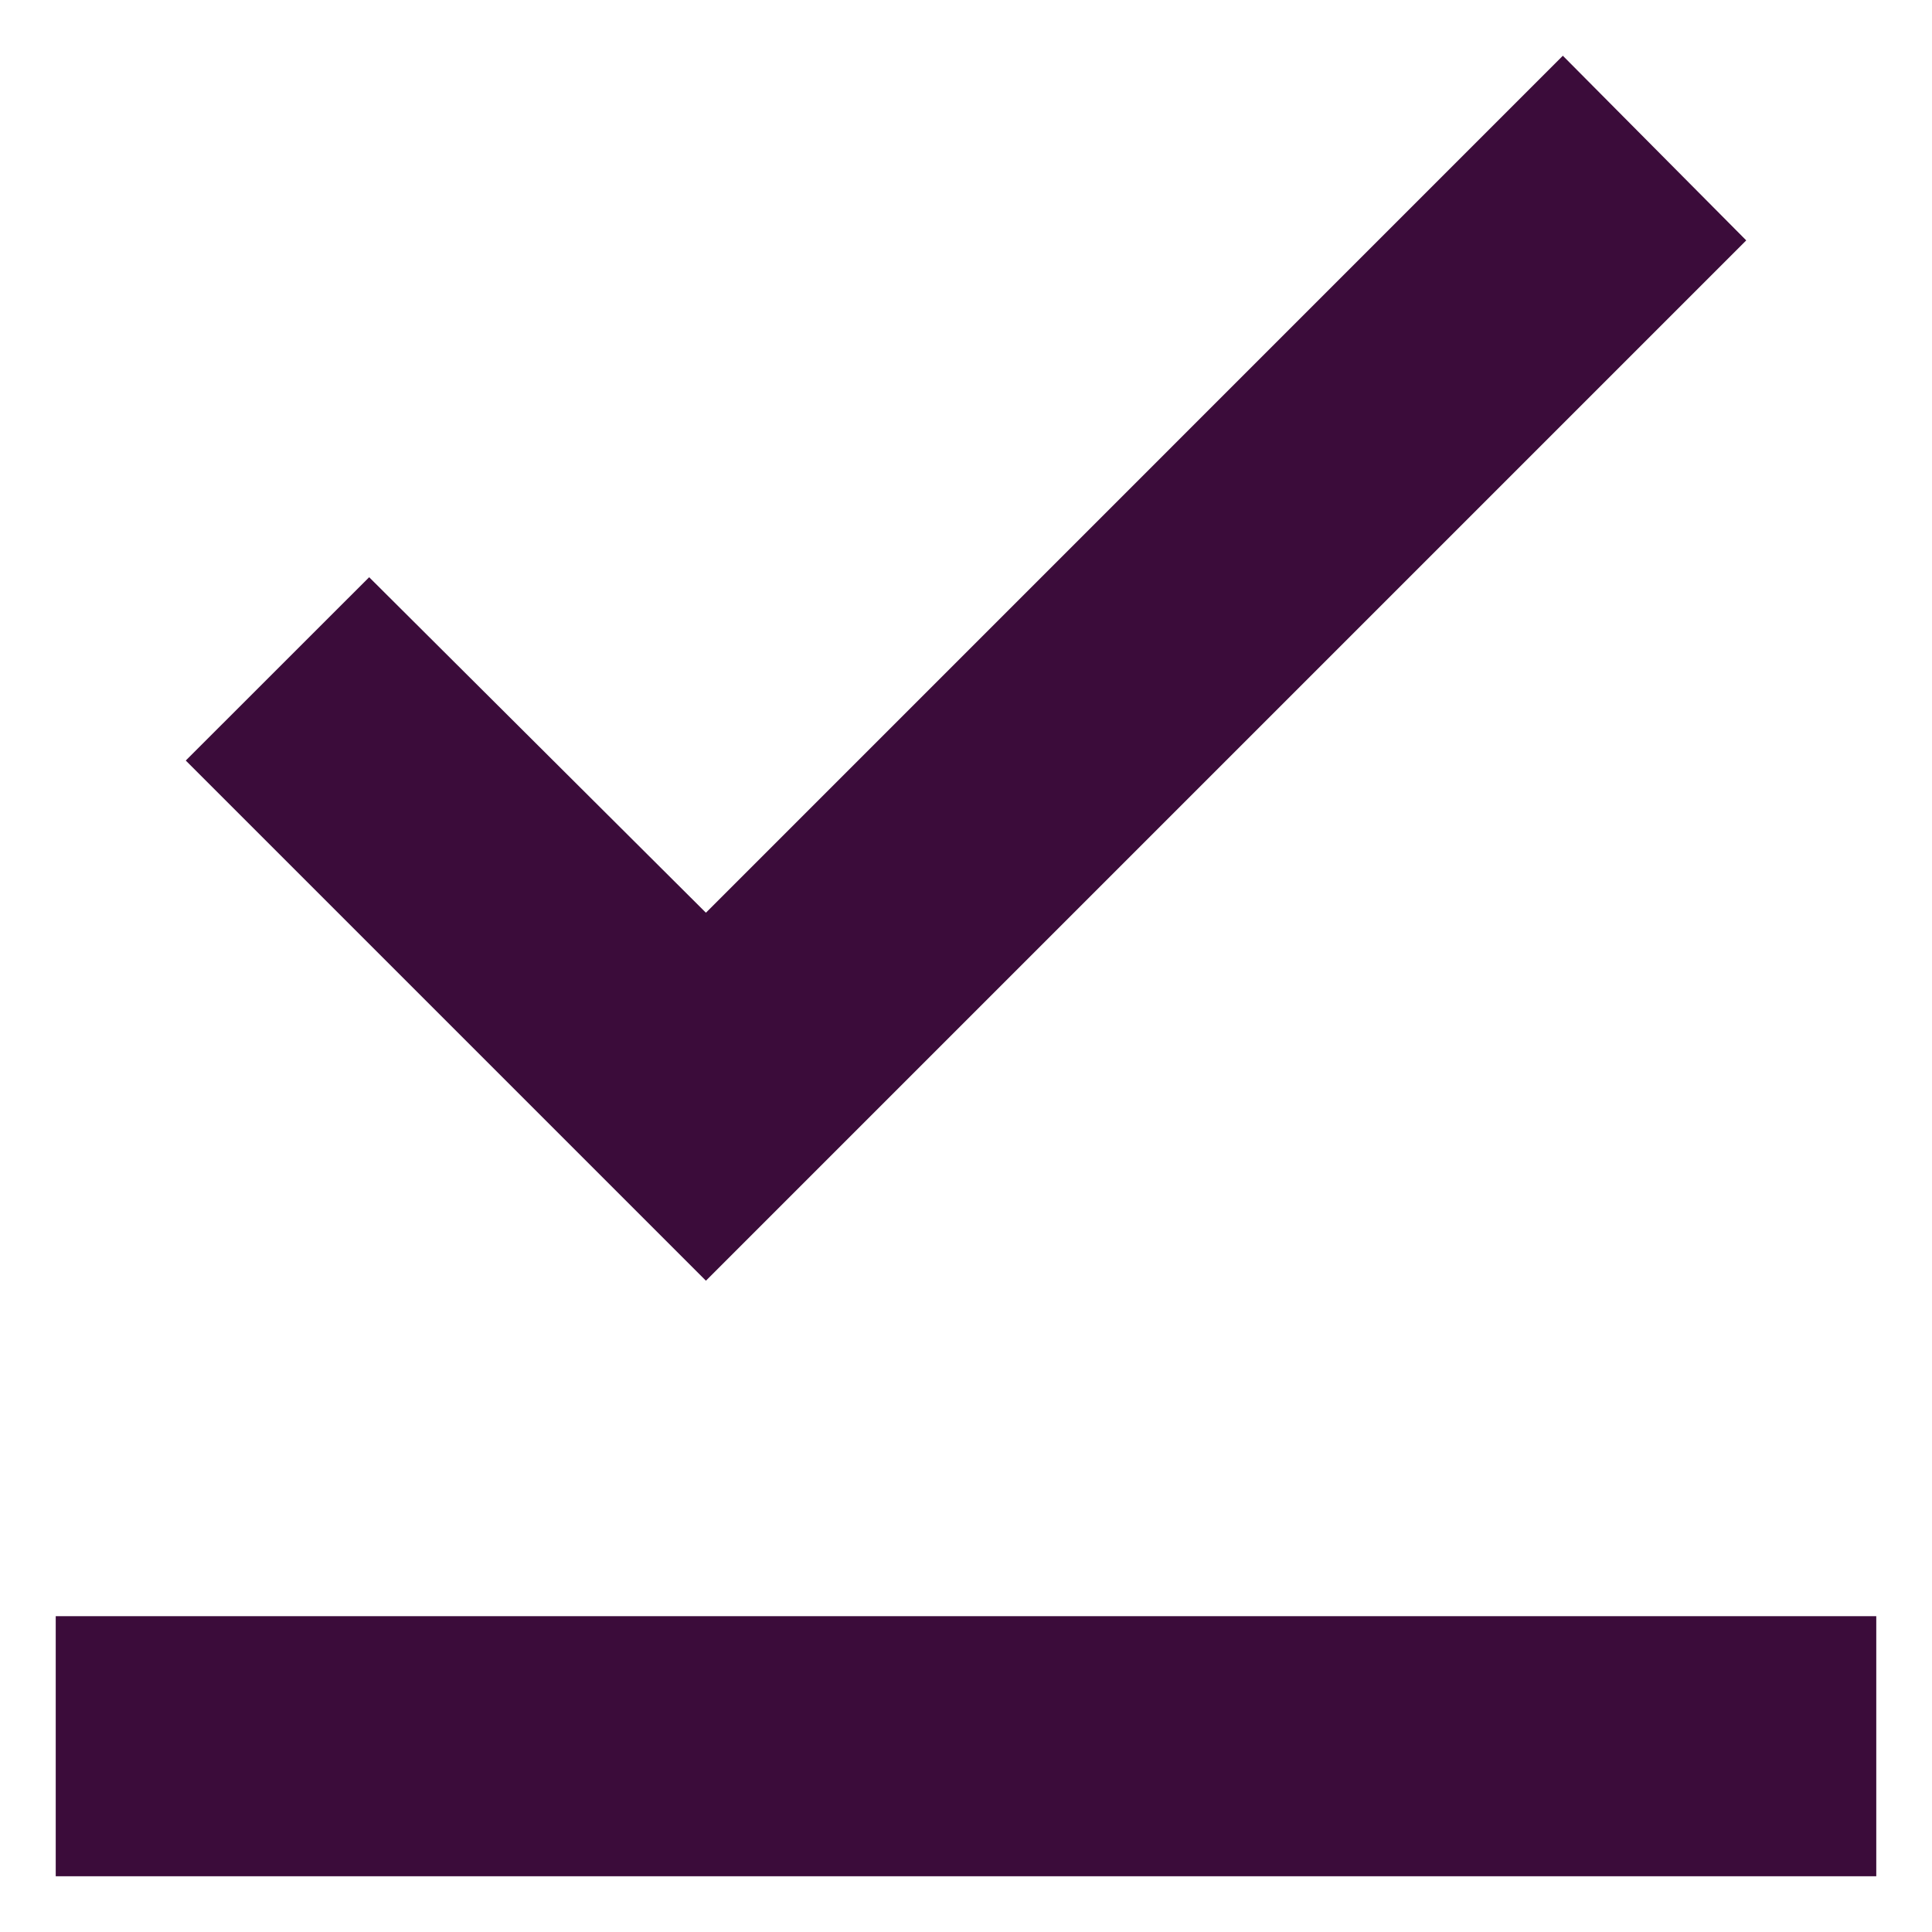 <svg width="26" height="26" viewBox="0 0 26 26" fill="none" xmlns="http://www.w3.org/2000/svg">
<path d="M25.25 25.25H0.75V21.75H25.25V25.25ZM9.5 17.235L2.5 10.235L4.968 7.768L9.5 12.283L21.032 0.75L23.5 3.235L9.5 17.235Z" fill="#3B0C3A"/>
</svg>
